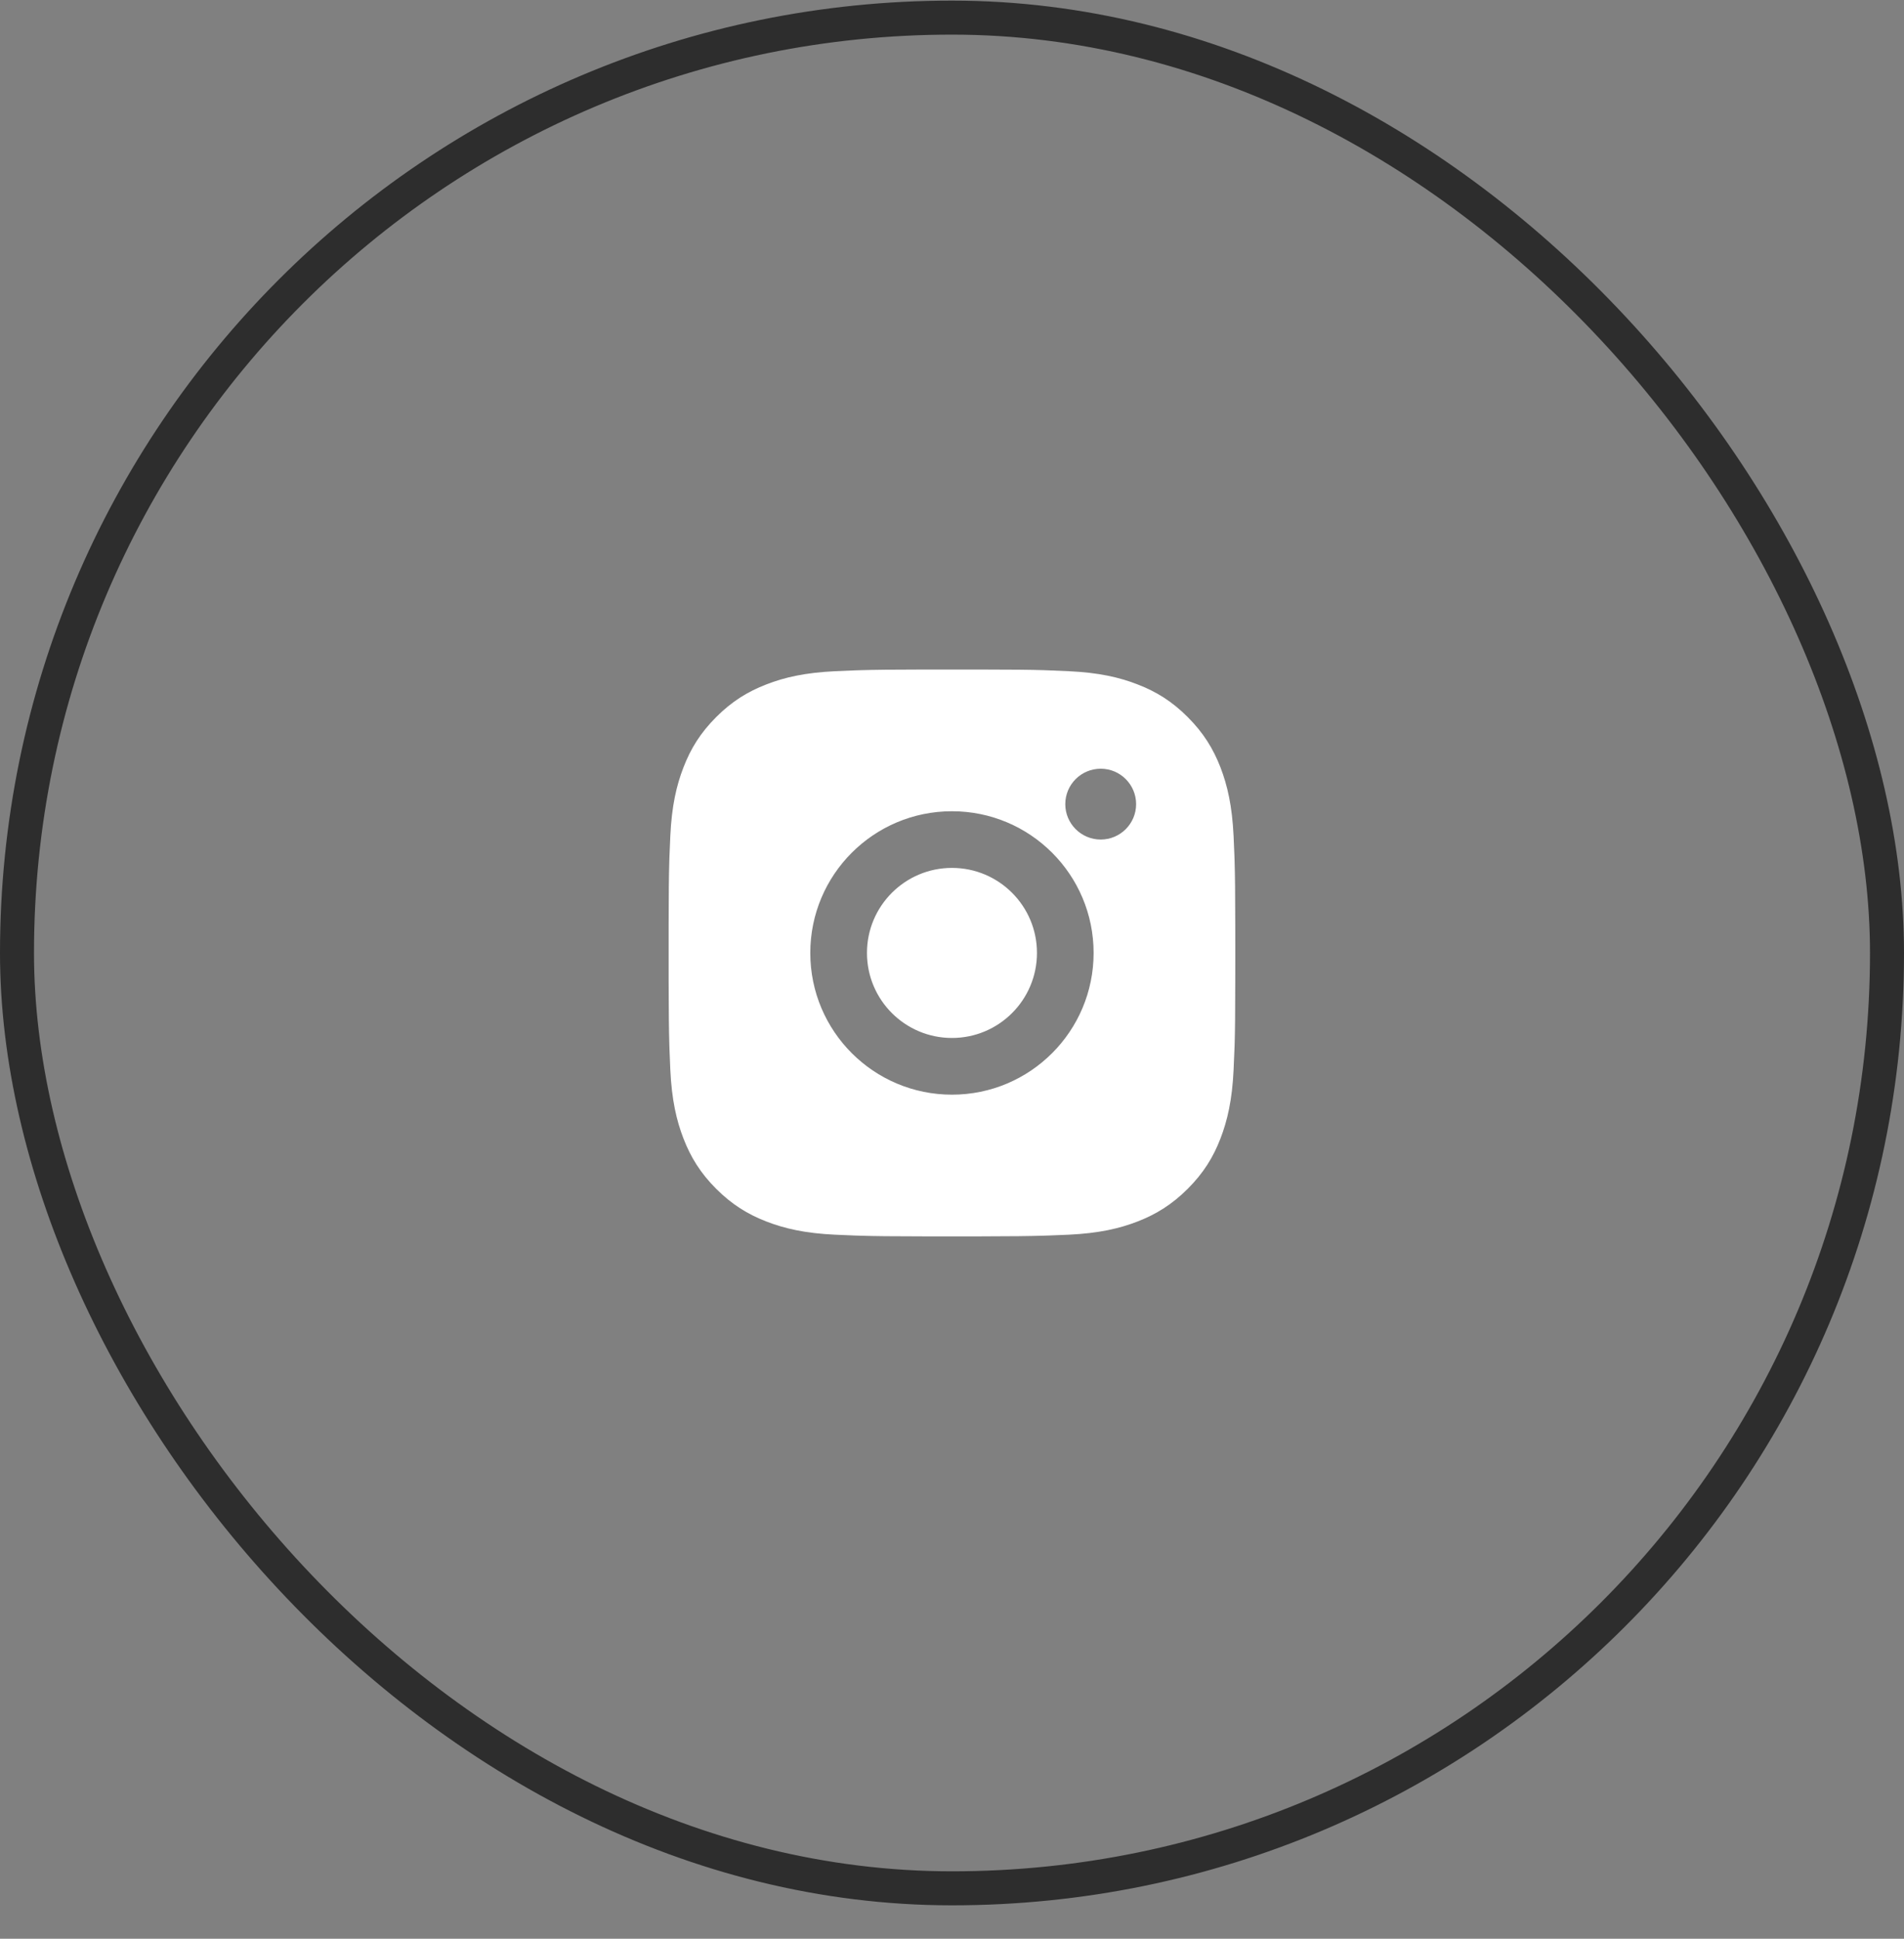 <svg width="56" height="57" viewBox="0 0 56 57" fill="none" xmlns="http://www.w3.org/2000/svg">
<rect x="0" y="0" width="56" height="57" fill="#808080" stroke="none"/>
<path d="M28.855 19.685C29.793 19.686 30.268 19.691 30.679 19.703L30.841 19.709C31.028 19.715 31.212 19.724 31.434 19.734C32.321 19.775 32.926 19.915 33.457 20.122C34.006 20.333 34.47 20.619 34.933 21.083C35.396 21.546 35.682 22.011 35.895 22.559C36.1 23.09 36.24 23.695 36.282 24.582C36.292 24.804 36.3 24.988 36.307 25.175L36.312 25.337C36.324 25.748 36.33 26.223 36.331 27.161L36.332 27.782C36.332 27.858 36.332 27.936 36.332 28.017L36.332 28.252L36.331 28.874C36.33 29.812 36.325 30.287 36.313 30.698L36.307 30.859C36.301 31.046 36.292 31.23 36.282 31.453C36.241 32.34 36.1 32.944 35.895 33.476C35.683 34.025 35.396 34.489 34.933 34.952C34.47 35.414 34.004 35.701 33.457 35.913C32.926 36.119 32.321 36.259 31.434 36.301C31.212 36.311 31.028 36.319 30.841 36.325L30.679 36.33C30.268 36.343 29.793 36.348 28.855 36.35L28.234 36.351C28.158 36.351 28.08 36.351 27.999 36.351L27.764 36.351L27.142 36.35C26.204 36.349 25.729 36.344 25.319 36.331L25.157 36.326C24.97 36.319 24.786 36.311 24.563 36.301C23.677 36.26 23.072 36.119 22.54 35.913C21.992 35.701 21.527 35.414 21.064 34.952C20.601 34.489 20.315 34.023 20.103 33.476C19.897 32.944 19.757 32.34 19.715 31.453C19.706 31.23 19.698 31.046 19.691 30.859L19.686 30.698C19.674 30.287 19.668 29.812 19.666 28.874L19.666 27.161C19.668 26.223 19.672 25.748 19.685 25.337L19.69 25.175C19.697 24.988 19.705 24.804 19.715 24.582C19.756 23.694 19.897 23.09 20.103 22.559C20.315 22.01 20.601 21.546 21.064 21.083C21.527 20.619 21.992 20.334 22.54 20.122C23.072 19.915 23.676 19.776 24.563 19.734C24.786 19.724 24.97 19.716 25.157 19.709L25.319 19.704C25.729 19.692 26.204 19.686 27.142 19.685L28.855 19.685ZM27.999 23.851C25.696 23.851 23.832 25.717 23.832 28.017C23.832 30.32 25.698 32.184 27.999 32.184C30.301 32.184 32.165 30.318 32.165 28.017C32.165 25.715 30.299 23.851 27.999 23.851ZM27.999 25.517C29.38 25.517 30.499 26.636 30.499 28.017C30.499 29.398 29.38 30.517 27.999 30.517C26.618 30.517 25.499 29.398 25.499 28.017C25.499 26.637 26.618 25.517 27.999 25.517ZM32.374 22.601C31.799 22.601 31.332 23.067 31.332 23.642C31.332 24.216 31.799 24.683 32.374 24.683C32.948 24.683 33.415 24.217 33.415 23.642C33.415 23.067 32.947 22.6 32.374 22.601Z" fill="white"/>
<rect x="0.5" y="0.518" width="55" height="55" rx="27.5" stroke="#2D2D2D"/>
</svg>
